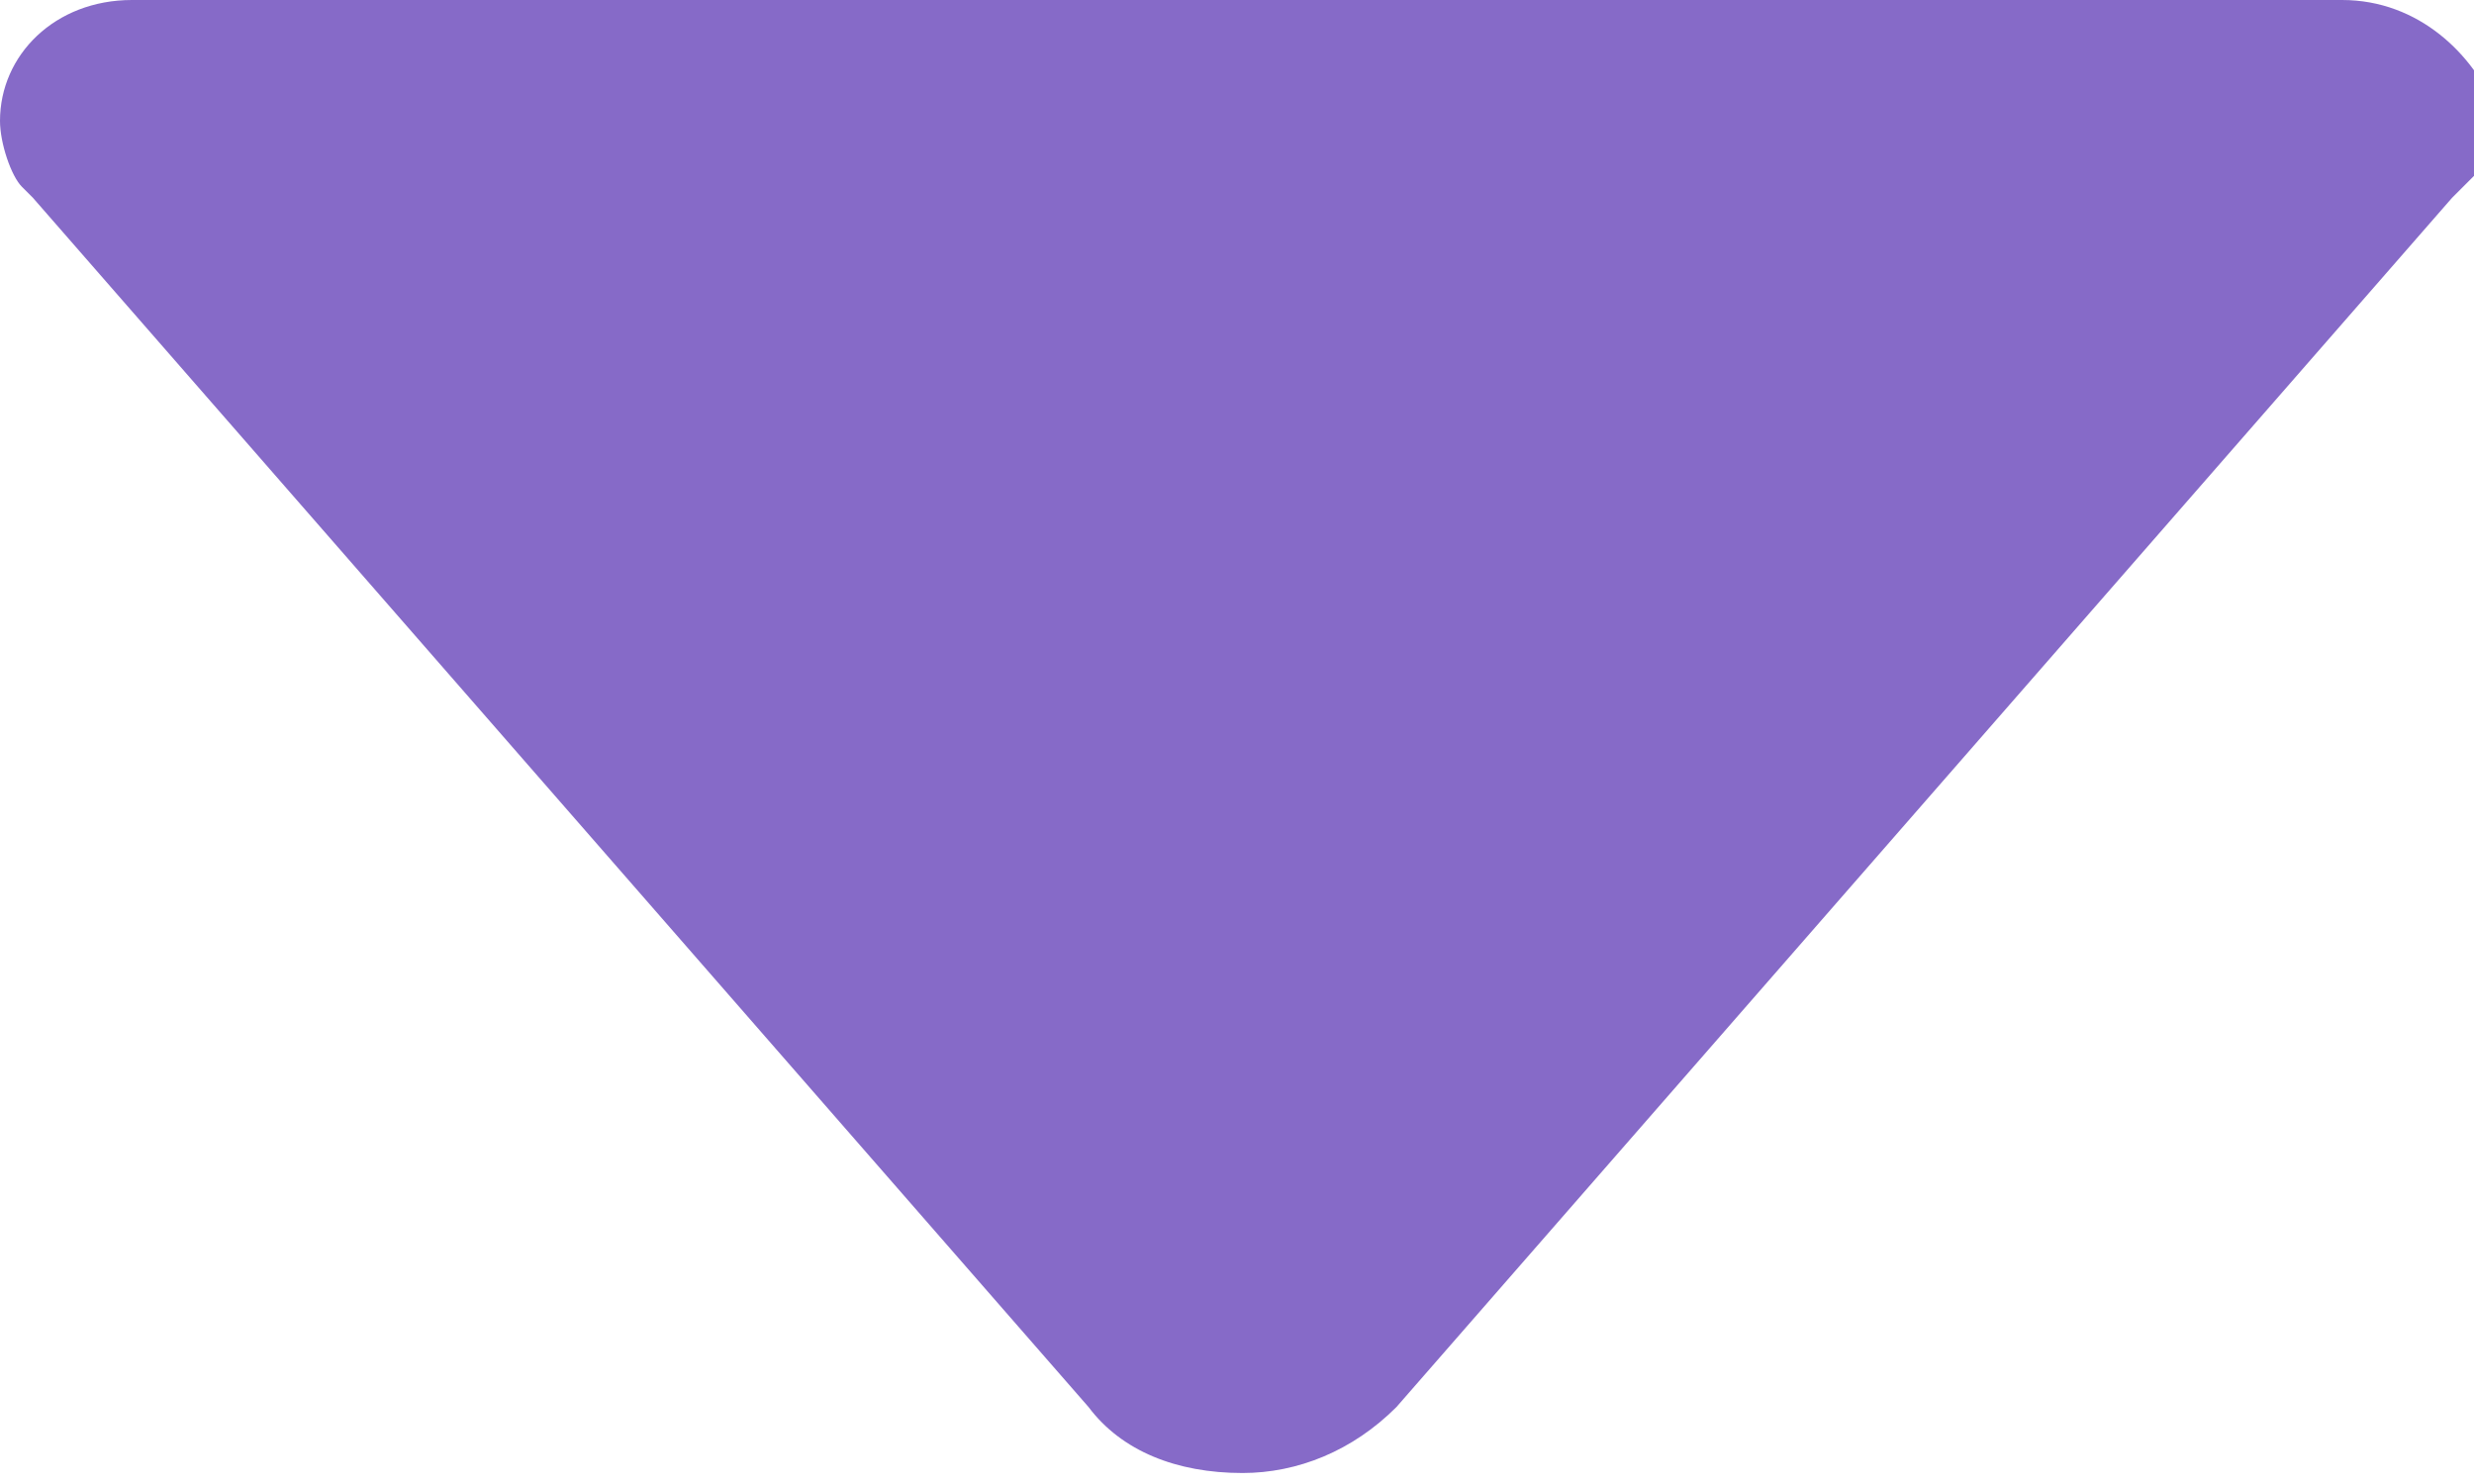 <?xml version="1.0" encoding="utf-8"?>
<!-- Generator: Adobe Illustrator 26.5.0, SVG Export Plug-In . SVG Version: 6.00 Build 0)  -->
<svg version="1.1" id="Layer_1" xmlns="http://www.w3.org/2000/svg" xmlns:xlink="http://www.w3.org/1999/xlink" x="0px" y="0px"
	 viewBox="0 0 22.5 13.5" style="enable-background:new 0 0 22.5 13.5;" xml:space="preserve">
<style type="text/css">
	.st0{fill:#866AC8;}
</style>
<path id="arrow-down-b" class="st0" d="M0.2,1.7l0.1,0.1l9.6,11c0.3,0.4,0.8,0.6,1.4,0.6c0.5,0,1-0.2,1.4-0.6l9.6-11l0.2-0.2
	c0.1-0.2,0.2-0.4,0.2-0.6C22.5,0.5,22,0,21.3,0c0,0,0,0,0,0H1.2C0.5,0,0,0.5,0,1.1c0,0,0,0,0,0C0,1.3,0.1,1.6,0.2,1.7L0.2,1.7z"/>
</svg>

